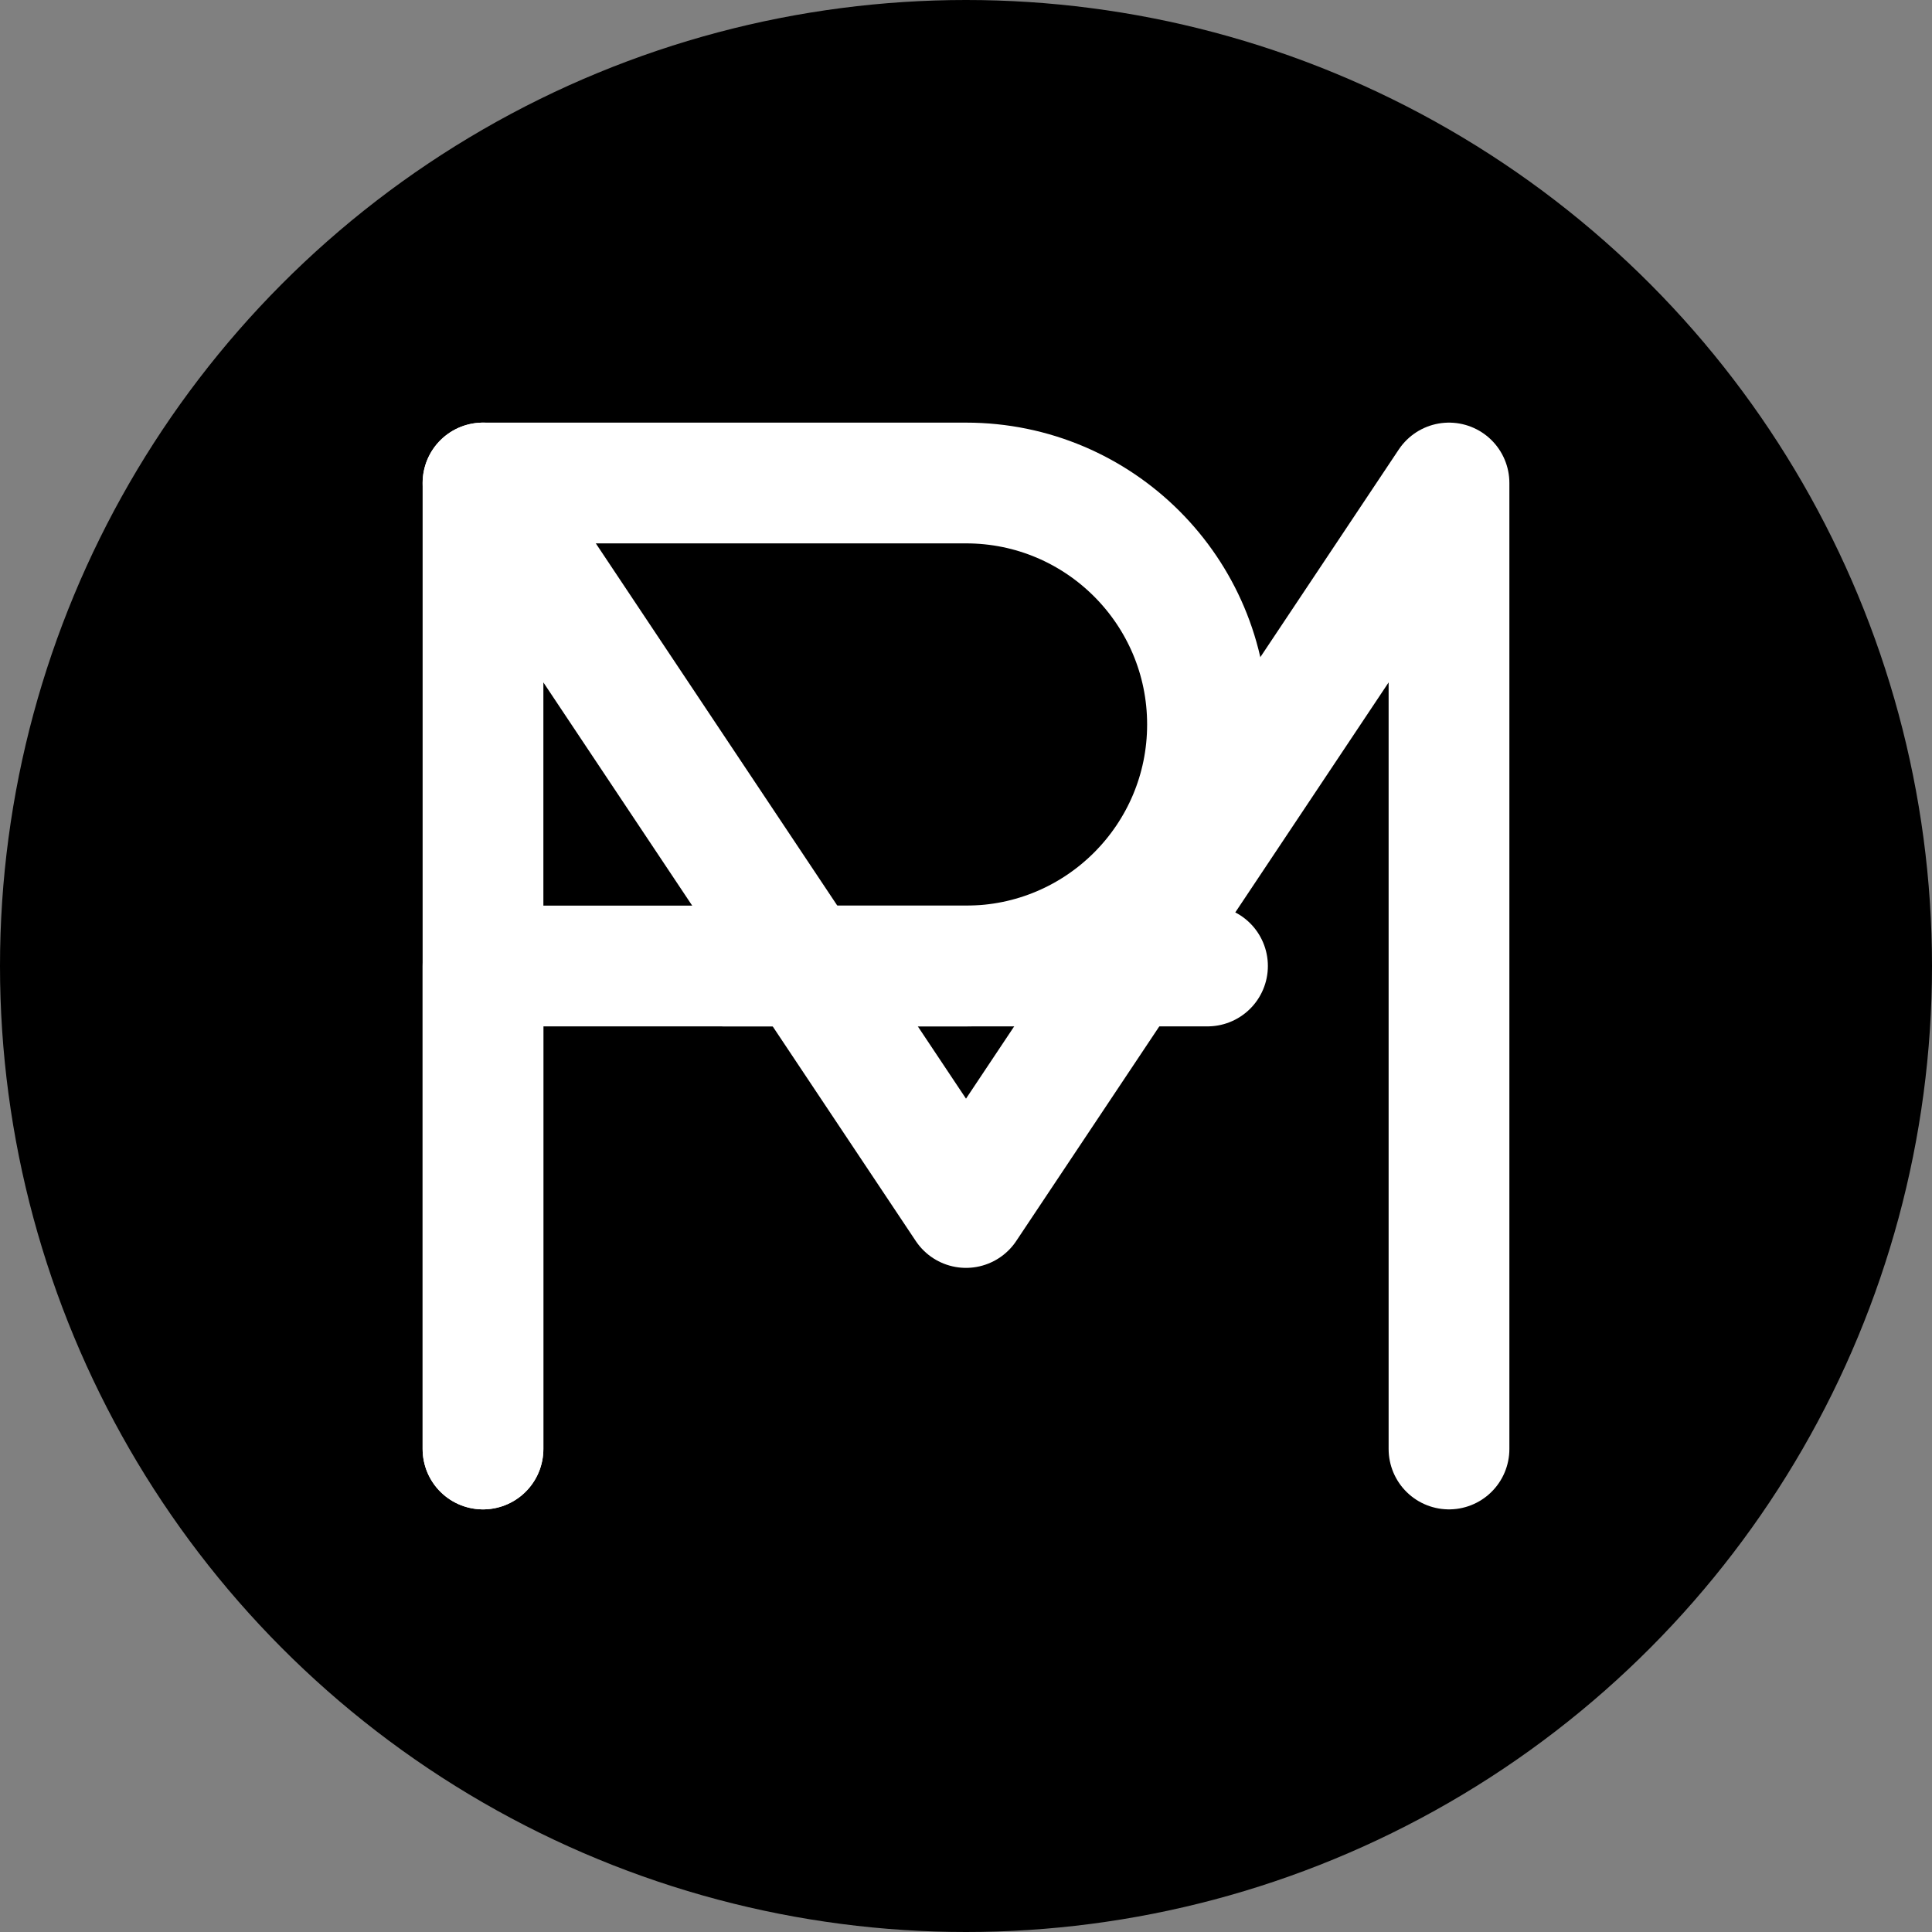 <?xml version="1.0" encoding="UTF-8"?>
<svg width="32" height="32" viewBox="0 0 32 32" fill="none" xmlns="http://www.w3.org/2000/svg">
  <rect x="0" y="0" width="32" height="32" fill="#808080" stroke="none"/>
  <!-- Background circle -->
  <circle cx="16" cy="16" r="16" fill="#000000"/>
  
  <!-- A letter -->
  <path d="M8 24V8L16 20L24 8V24" stroke="white" stroke-width="2" stroke-linecap="round" stroke-linejoin="round"/>
  <path d="M12 16H20" stroke="white" stroke-width="2" stroke-linecap="round"/>
  
  <!-- P letter -->
  <path d="M8 8H16C18.209 8 20 9.791 20 12C20 14.209 18.209 16 16 16H8V24" stroke="white" stroke-width="2" stroke-linecap="round" stroke-linejoin="round"/>
</svg> 